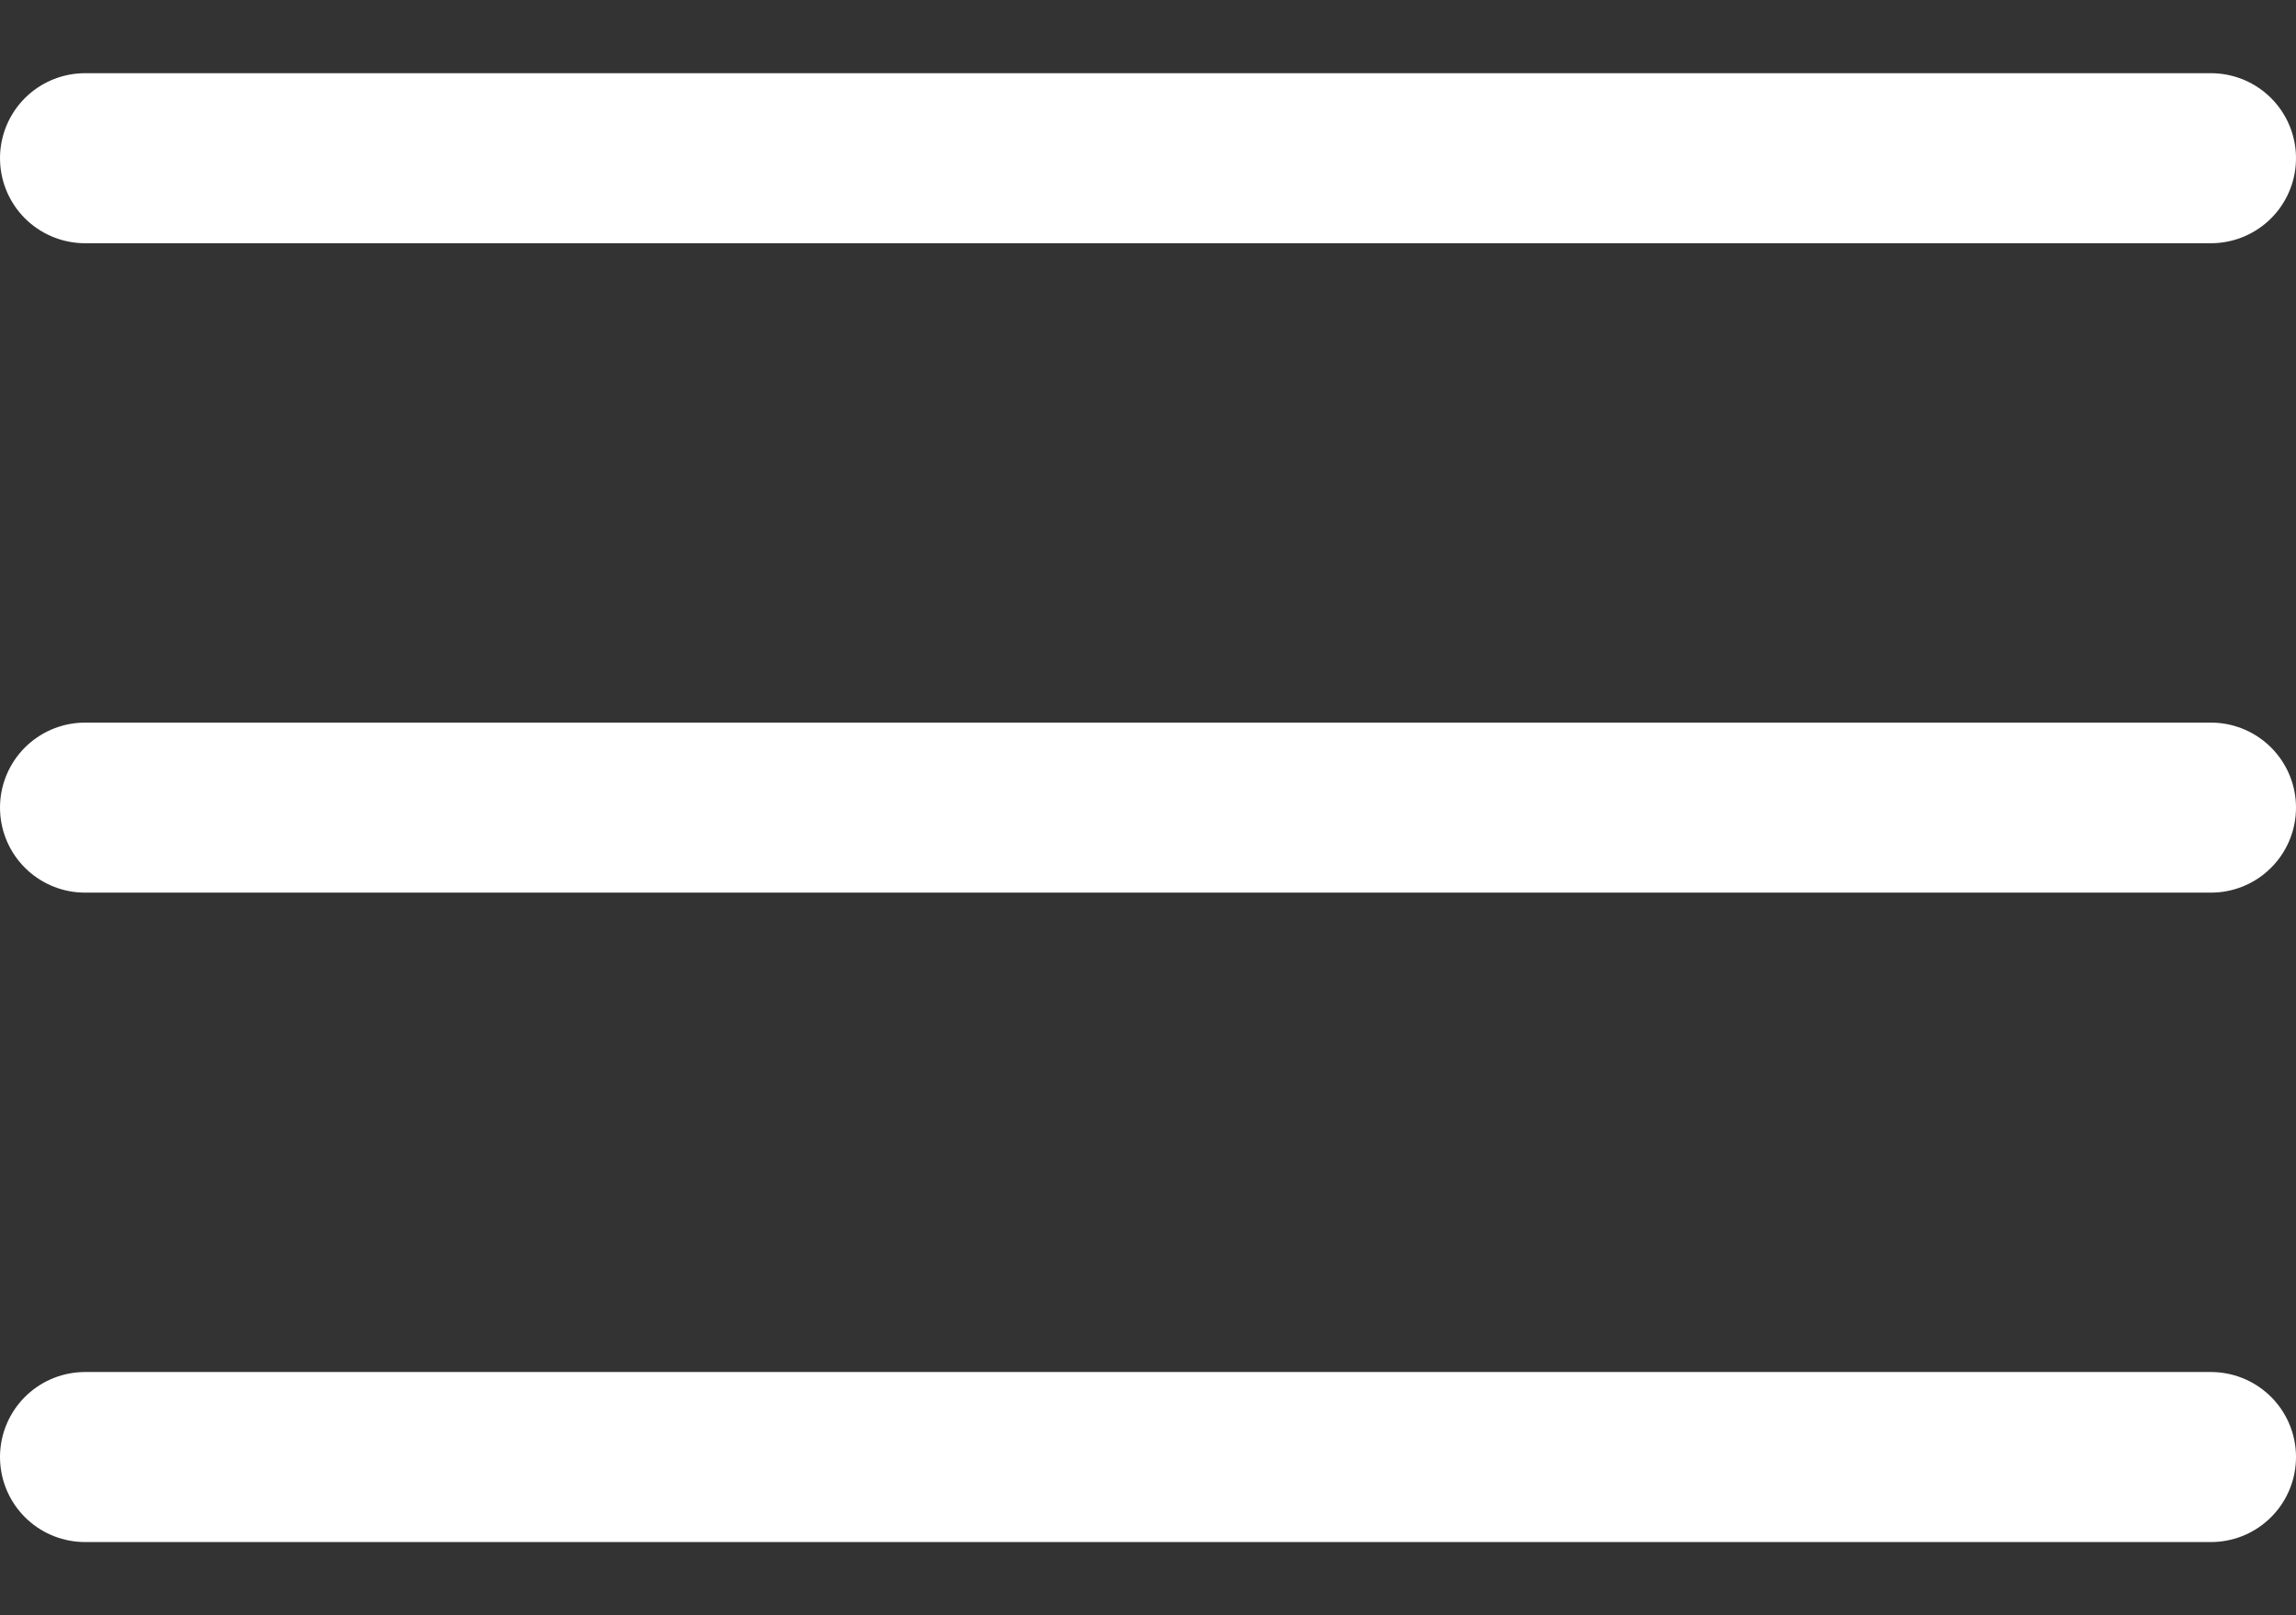 <svg width="27" height="19" viewBox="0 0 27 19" fill="none" xmlns="http://www.w3.org/2000/svg">
<rect x="0" y="0" width="27" height="19" fill="#333333" stroke="none"/>
<path d="M1 1.861H26" stroke="white" stroke-width="2" stroke-miterlimit="10" stroke-linecap="round" stroke-linejoin="round"/>
<path d="M1 9.5H26" stroke="white" stroke-width="2" stroke-miterlimit="10" stroke-linecap="round" stroke-linejoin="round"/>
<path d="M1 17.139H26" stroke="white" stroke-width="2" stroke-miterlimit="10" stroke-linecap="round" stroke-linejoin="round"/>
</svg>
